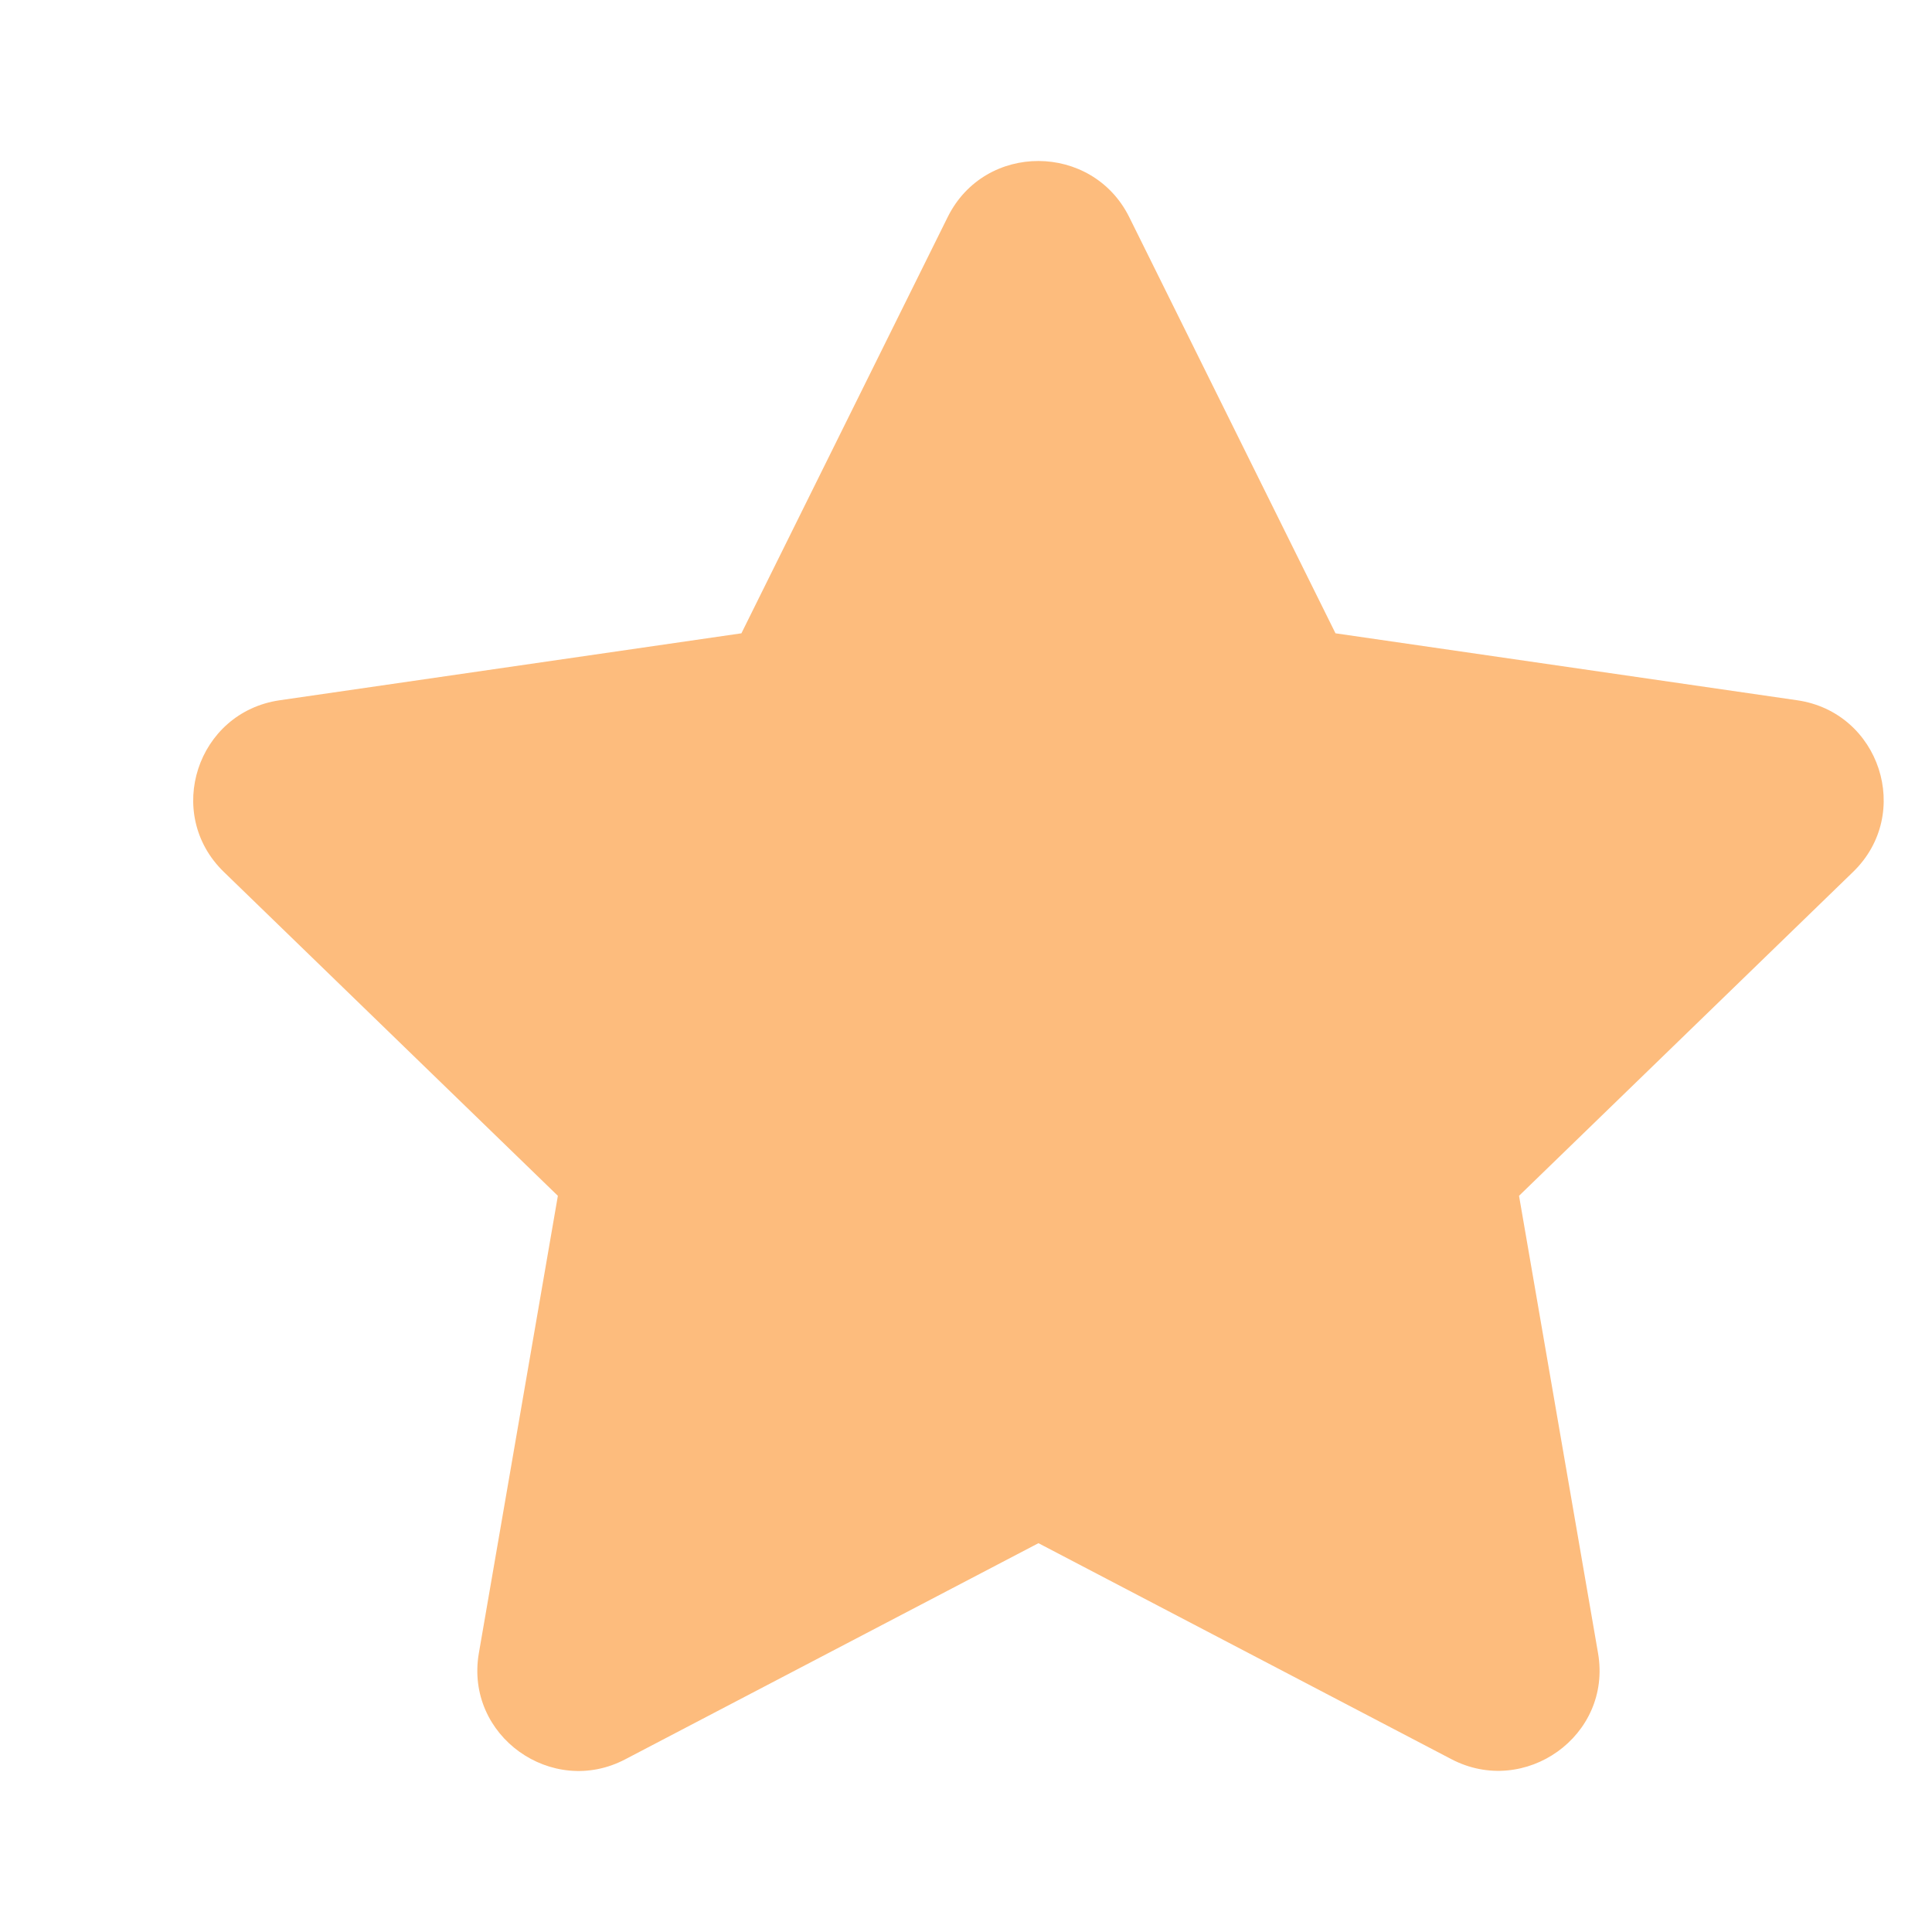 <svg width="20" height="20" viewBox="0 0 20 20" fill="none" xmlns="http://www.w3.org/2000/svg">
<path fill-rule="evenodd" clip-rule="evenodd" d="M9.811 2.246C10.197 1.469 11.306 1.478 11.689 2.246L13.825 6.556L18.604 7.249C19.461 7.373 19.804 8.424 19.183 9.026L15.725 12.379L16.543 17.114C16.69 17.97 15.784 18.608 15.025 18.211L10.75 15.975L6.475 18.211C5.716 18.612 4.81 17.97 4.957 17.114L5.775 12.379L2.317 9.026C1.696 8.424 2.039 7.373 2.896 7.249L7.675 6.556L9.811 2.246Z" fill="#FDBC7D"/>
</svg>
